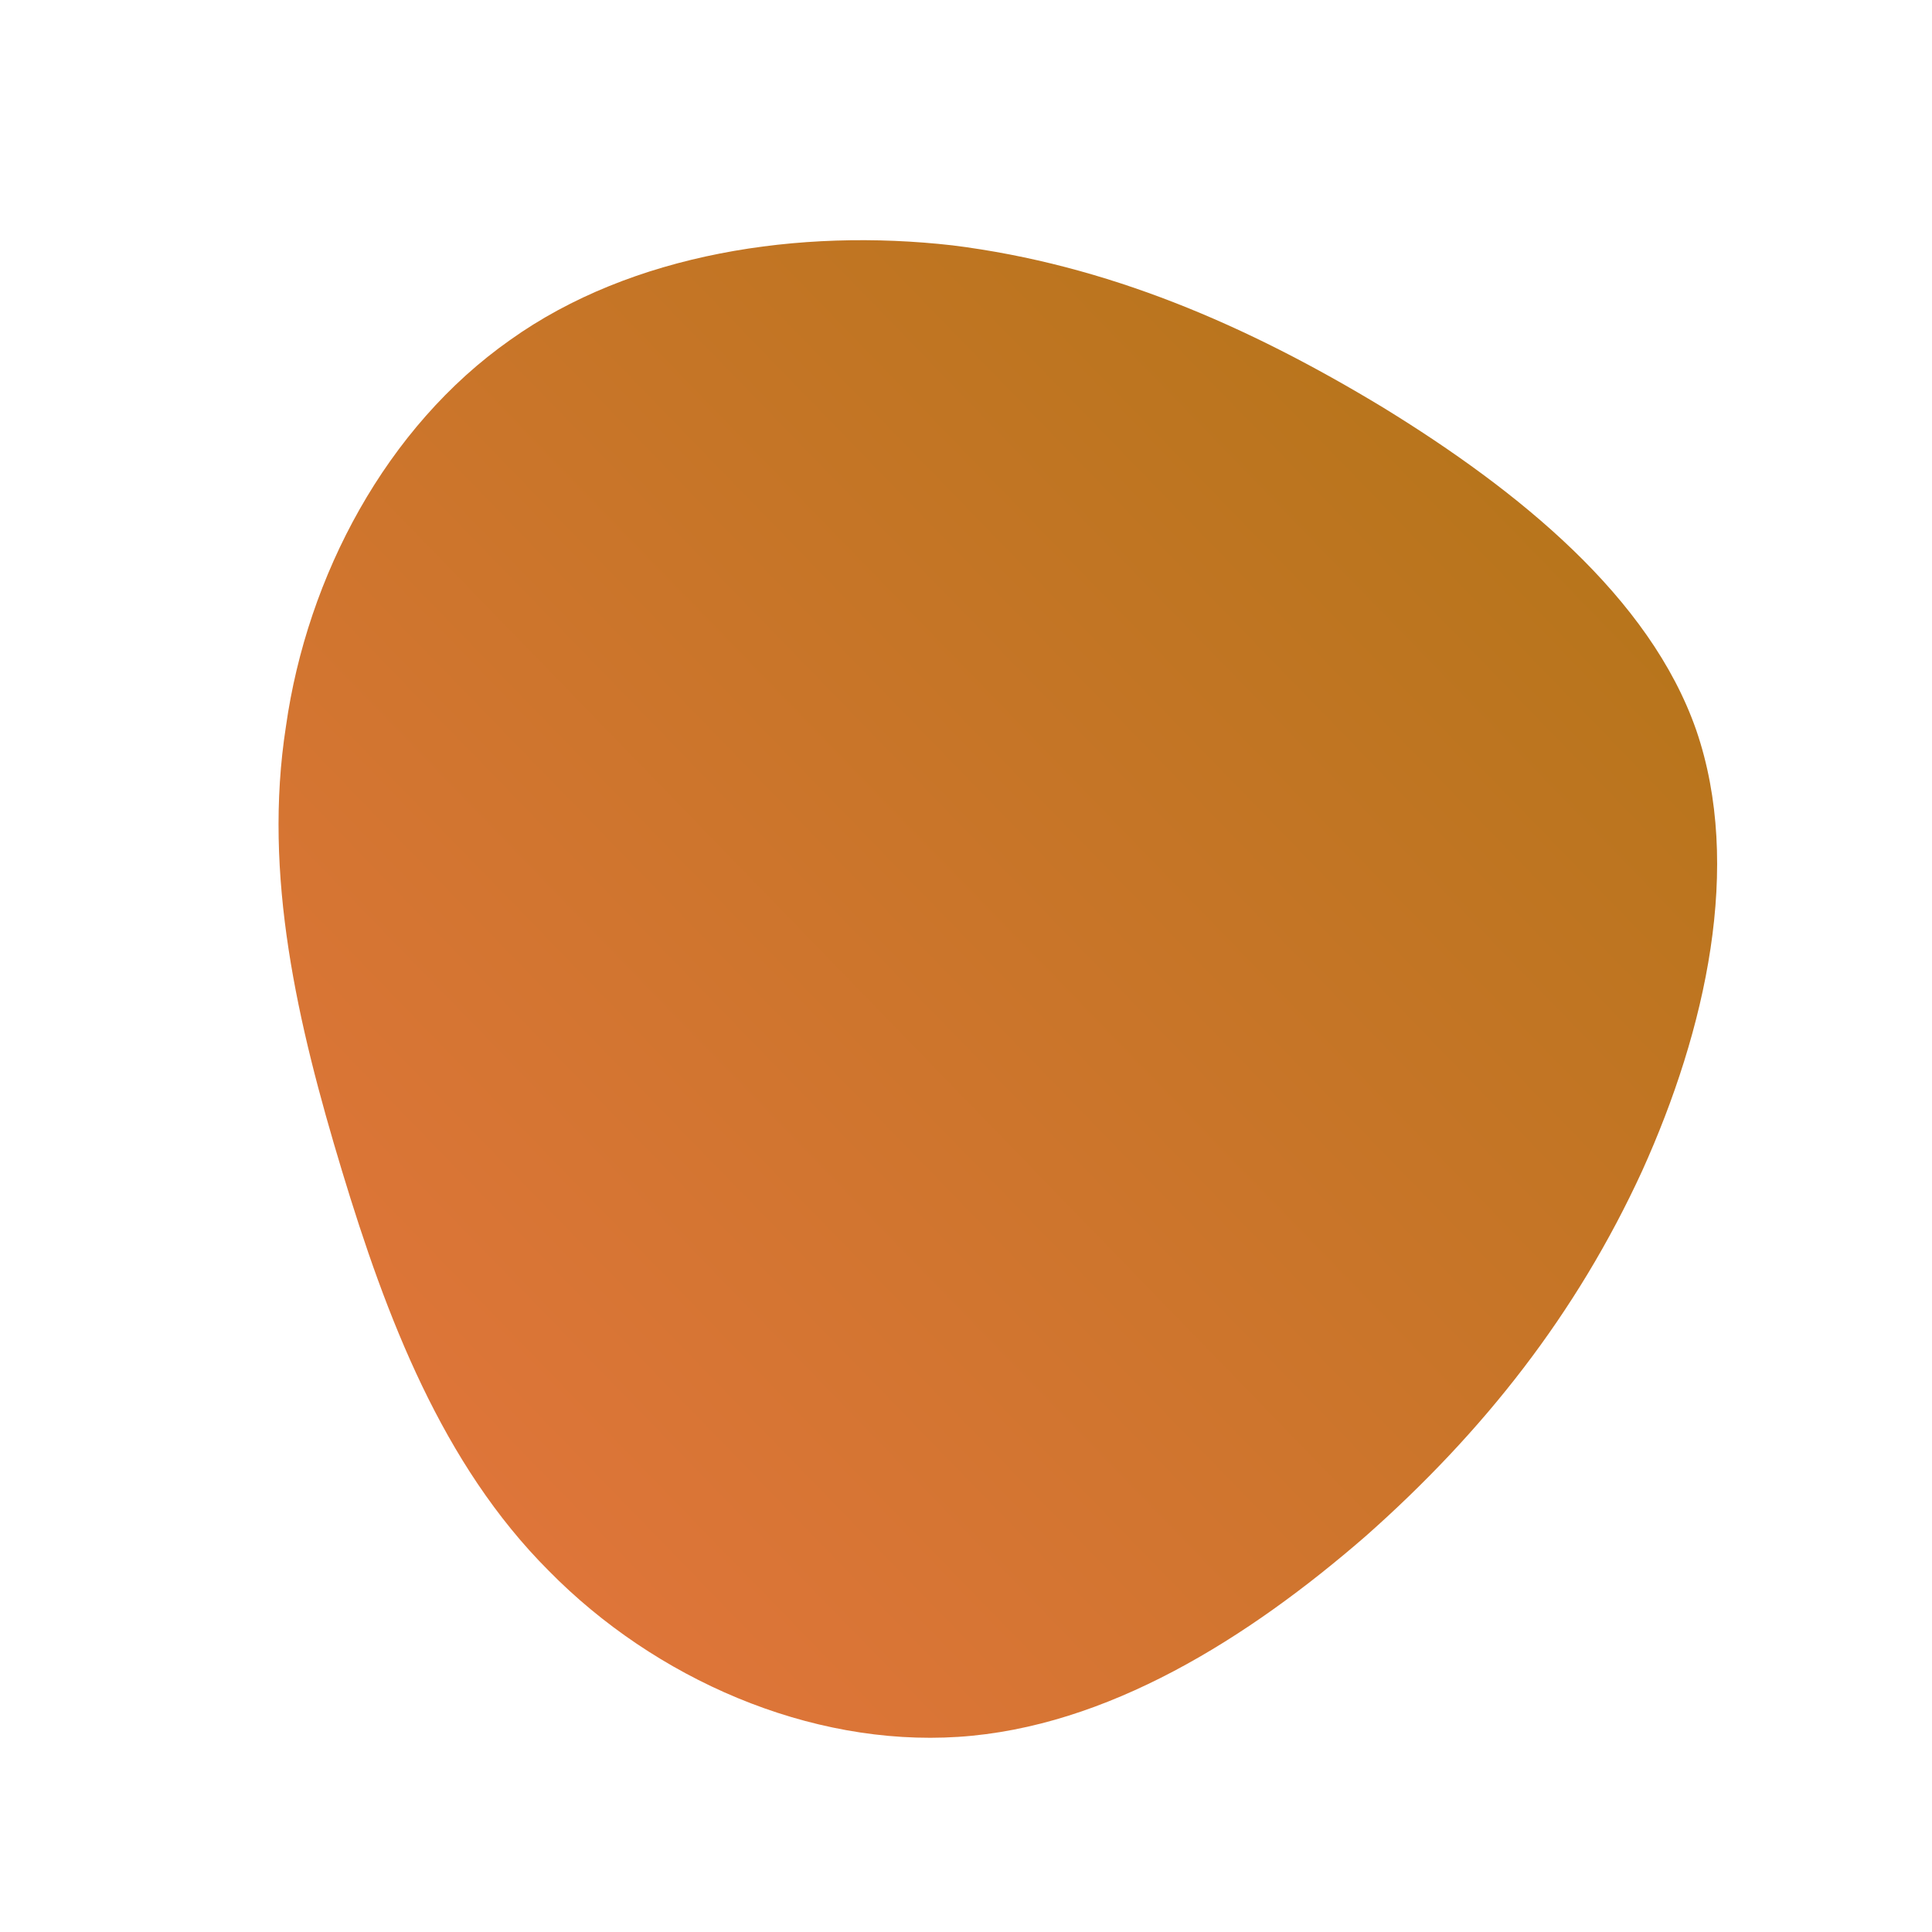 <!--?xml version="1.0" standalone="no"?-->
              <svg id="sw-js-blob-svg" viewBox="0 0 100 100" xmlns="http://www.w3.org/2000/svg" version="1.1">
                    <defs> 
                        <linearGradient id="sw-gradient" x1="0" x2="1" y1="1" y2="0">
                            <stop id="stop1" stop-color="rgba(231.165, 117.722, 64.031, 1)" offset="0%"></stop>
                            <stop id="stop2" stop-color="rgba(174.245, 116.324, 20.72, 1)" offset="100%"></stop>
                        </linearGradient>
                    </defs>
                <path fill="url(#sw-gradient)" d="M21.6,-28.9C28.6,-24.6,35.4,-19.1,37.8,-12.2C40.2,-5.2,38.3,3.3,35,10.6C31.6,18,26.8,24.1,20.7,29.5C14.6,34.8,7.3,39.4,-0.4,39.9C-8.1,40.4,-16.1,36.9,-21.6,31.3C-27.1,25.8,-30,18.2,-32.3,10.6C-34.6,3,-36.4,-4.7,-35.2,-12.4C-34.1,-20.2,-30,-27.9,-23.6,-32.4C-17.3,-36.9,-8.6,-38.2,-0.7,-37.3C7.3,-36.3,14.5,-33.2,21.6,-28.9Z" width="100%" height="100%" transform="translate(50 50)" stroke-width="0" style="transition: 0.3s;"></path>
              </svg>